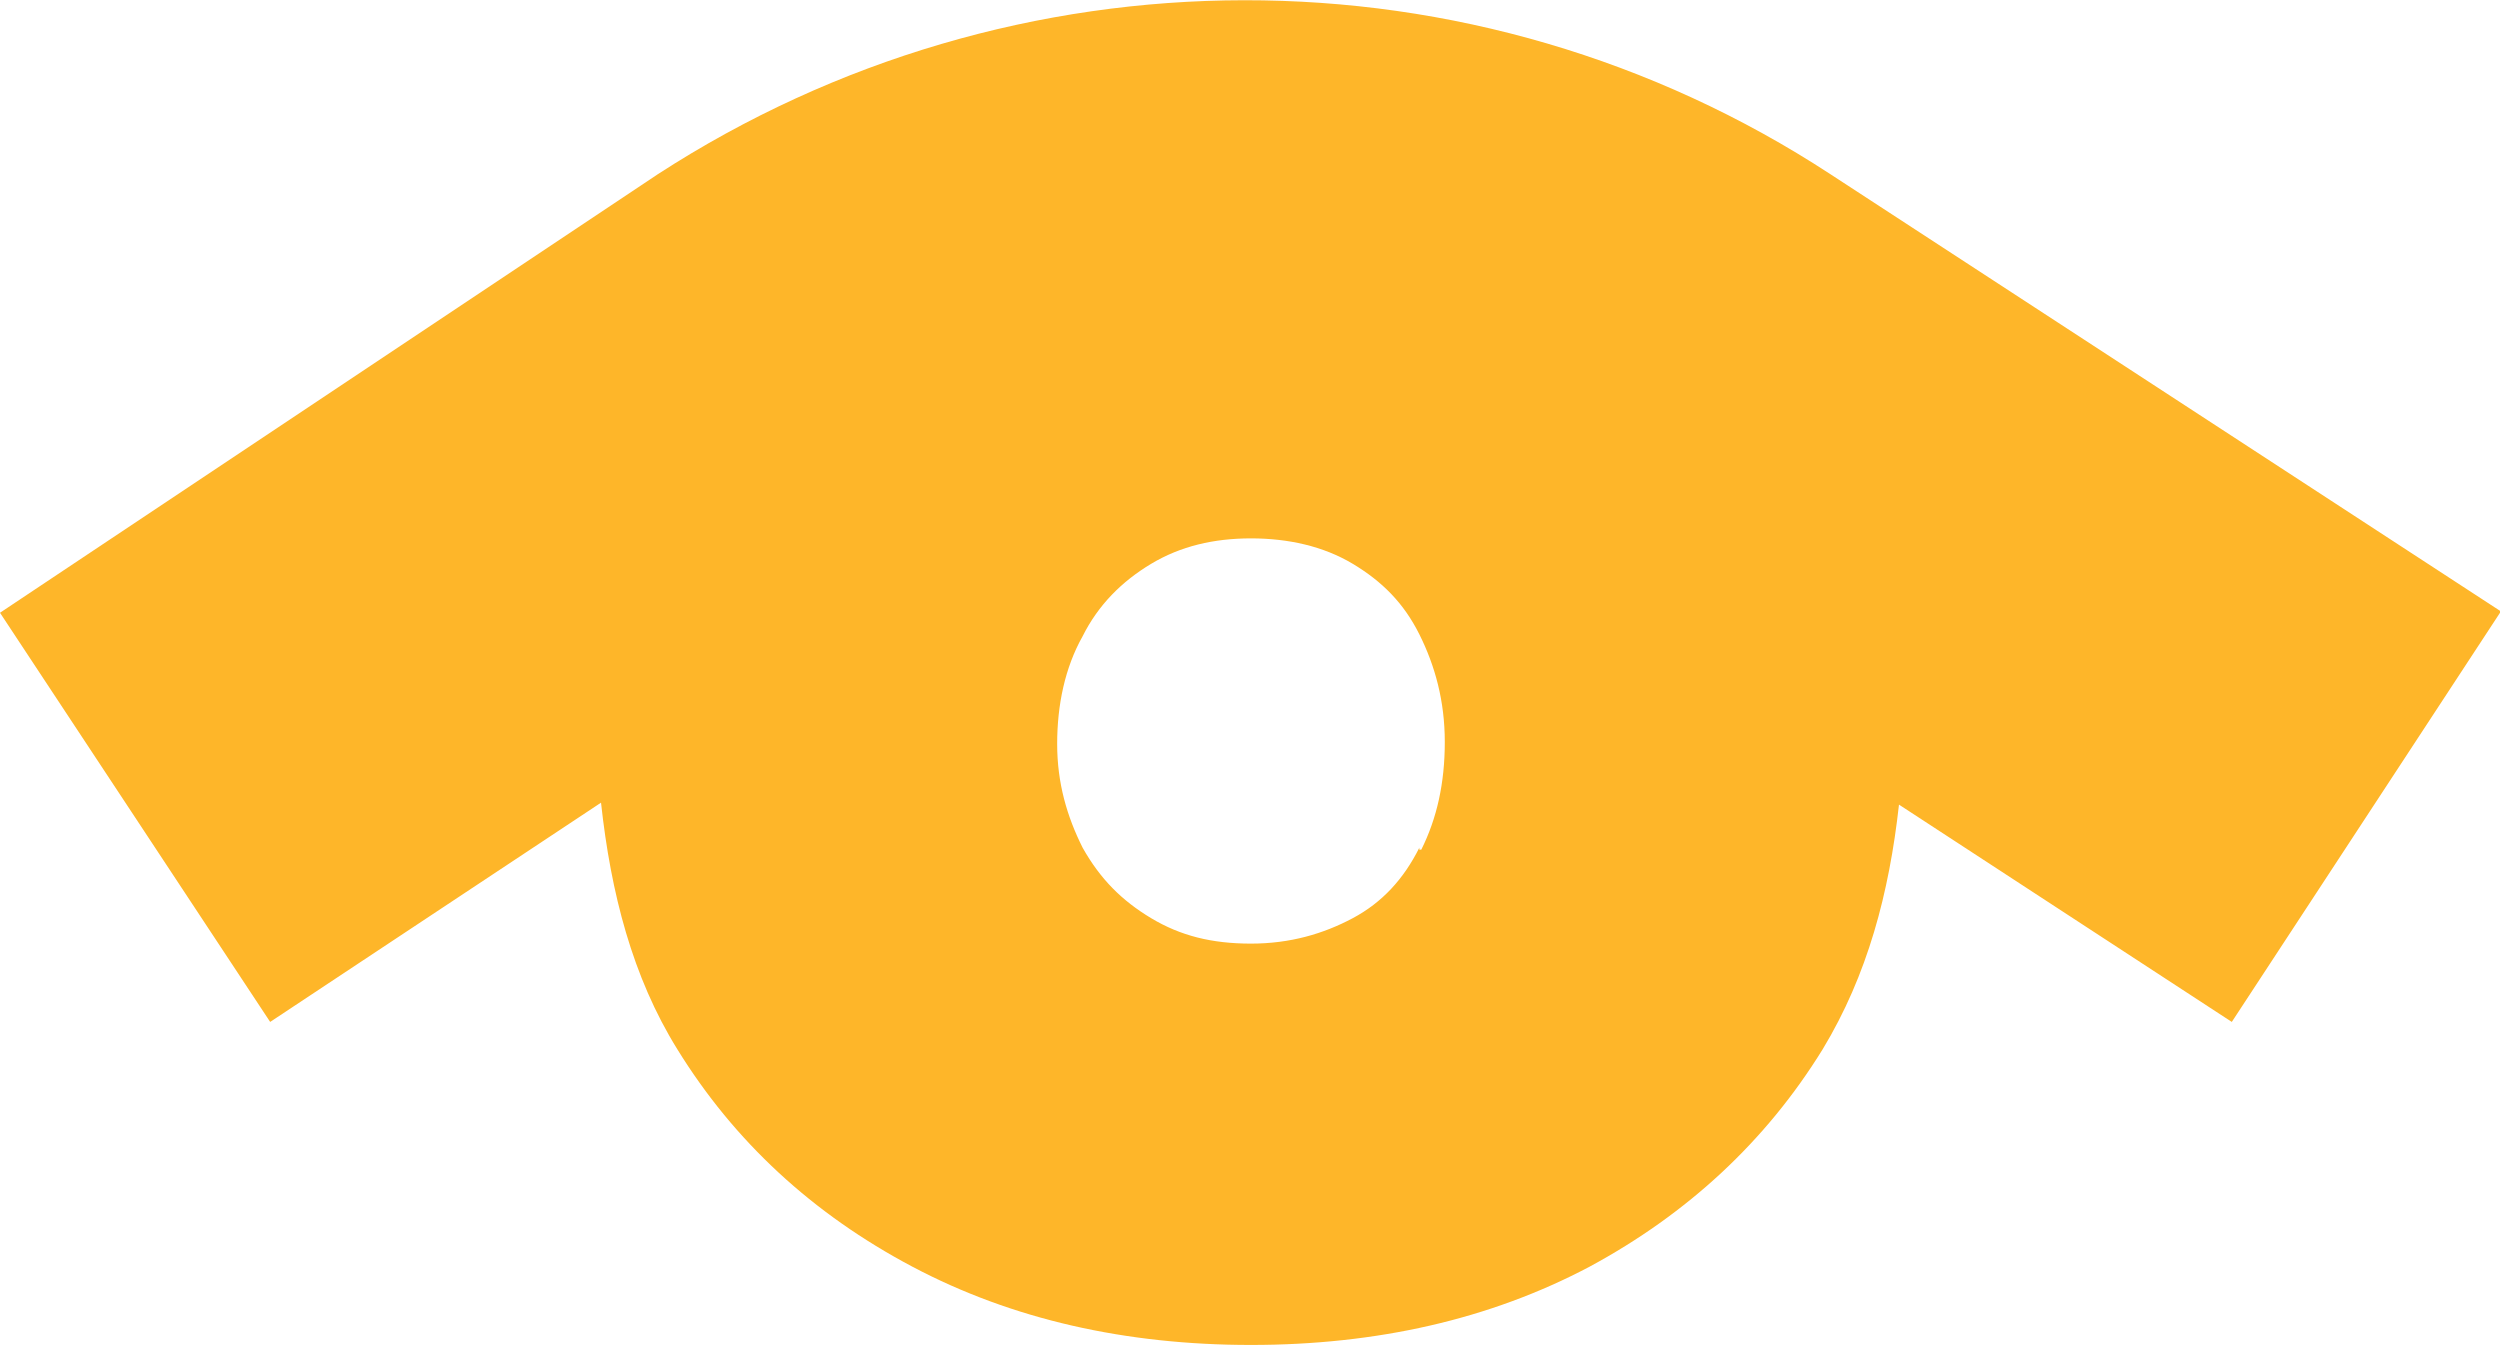 <?xml version="1.0" encoding="UTF-8"?>
<svg id="Layer_2" data-name="Layer 2" xmlns="http://www.w3.org/2000/svg" viewBox="0 0 12.77 6.87">
  <defs>
    <style>
      .cls-1 {
        fill: #feb629;
      }
    </style>
  </defs>
  <g id="Layer_1-2" data-name="Layer 1">
    <path class="cls-1" d="M12.77,3.12l-3.42-2.23c-1.82-1.19-4.17-1.18-5.99,0L0,3.13l1.38,2.09,1.69-1.12c.05.46.16.89.39,1.26.29.47.69.84,1.2,1.11.51.27,1.09.4,1.73.4s1.22-.13,1.73-.4c.5-.27.9-.64,1.19-1.11.23-.38.34-.8.39-1.25l1.7,1.11,1.37-2.09h0ZM7.25,4.33c-.08.16-.19.28-.34.36s-.32.13-.52.13-.36-.04-.51-.13-.26-.2-.35-.36c-.08-.16-.13-.33-.13-.53s.04-.39.13-.55c.08-.16.2-.28.35-.37s.32-.13.51-.13.37.04.52.13.26.2.34.36c.08.16.13.34.13.55s-.04.39-.12.55h-.01Z"/>
  </g>
</svg>